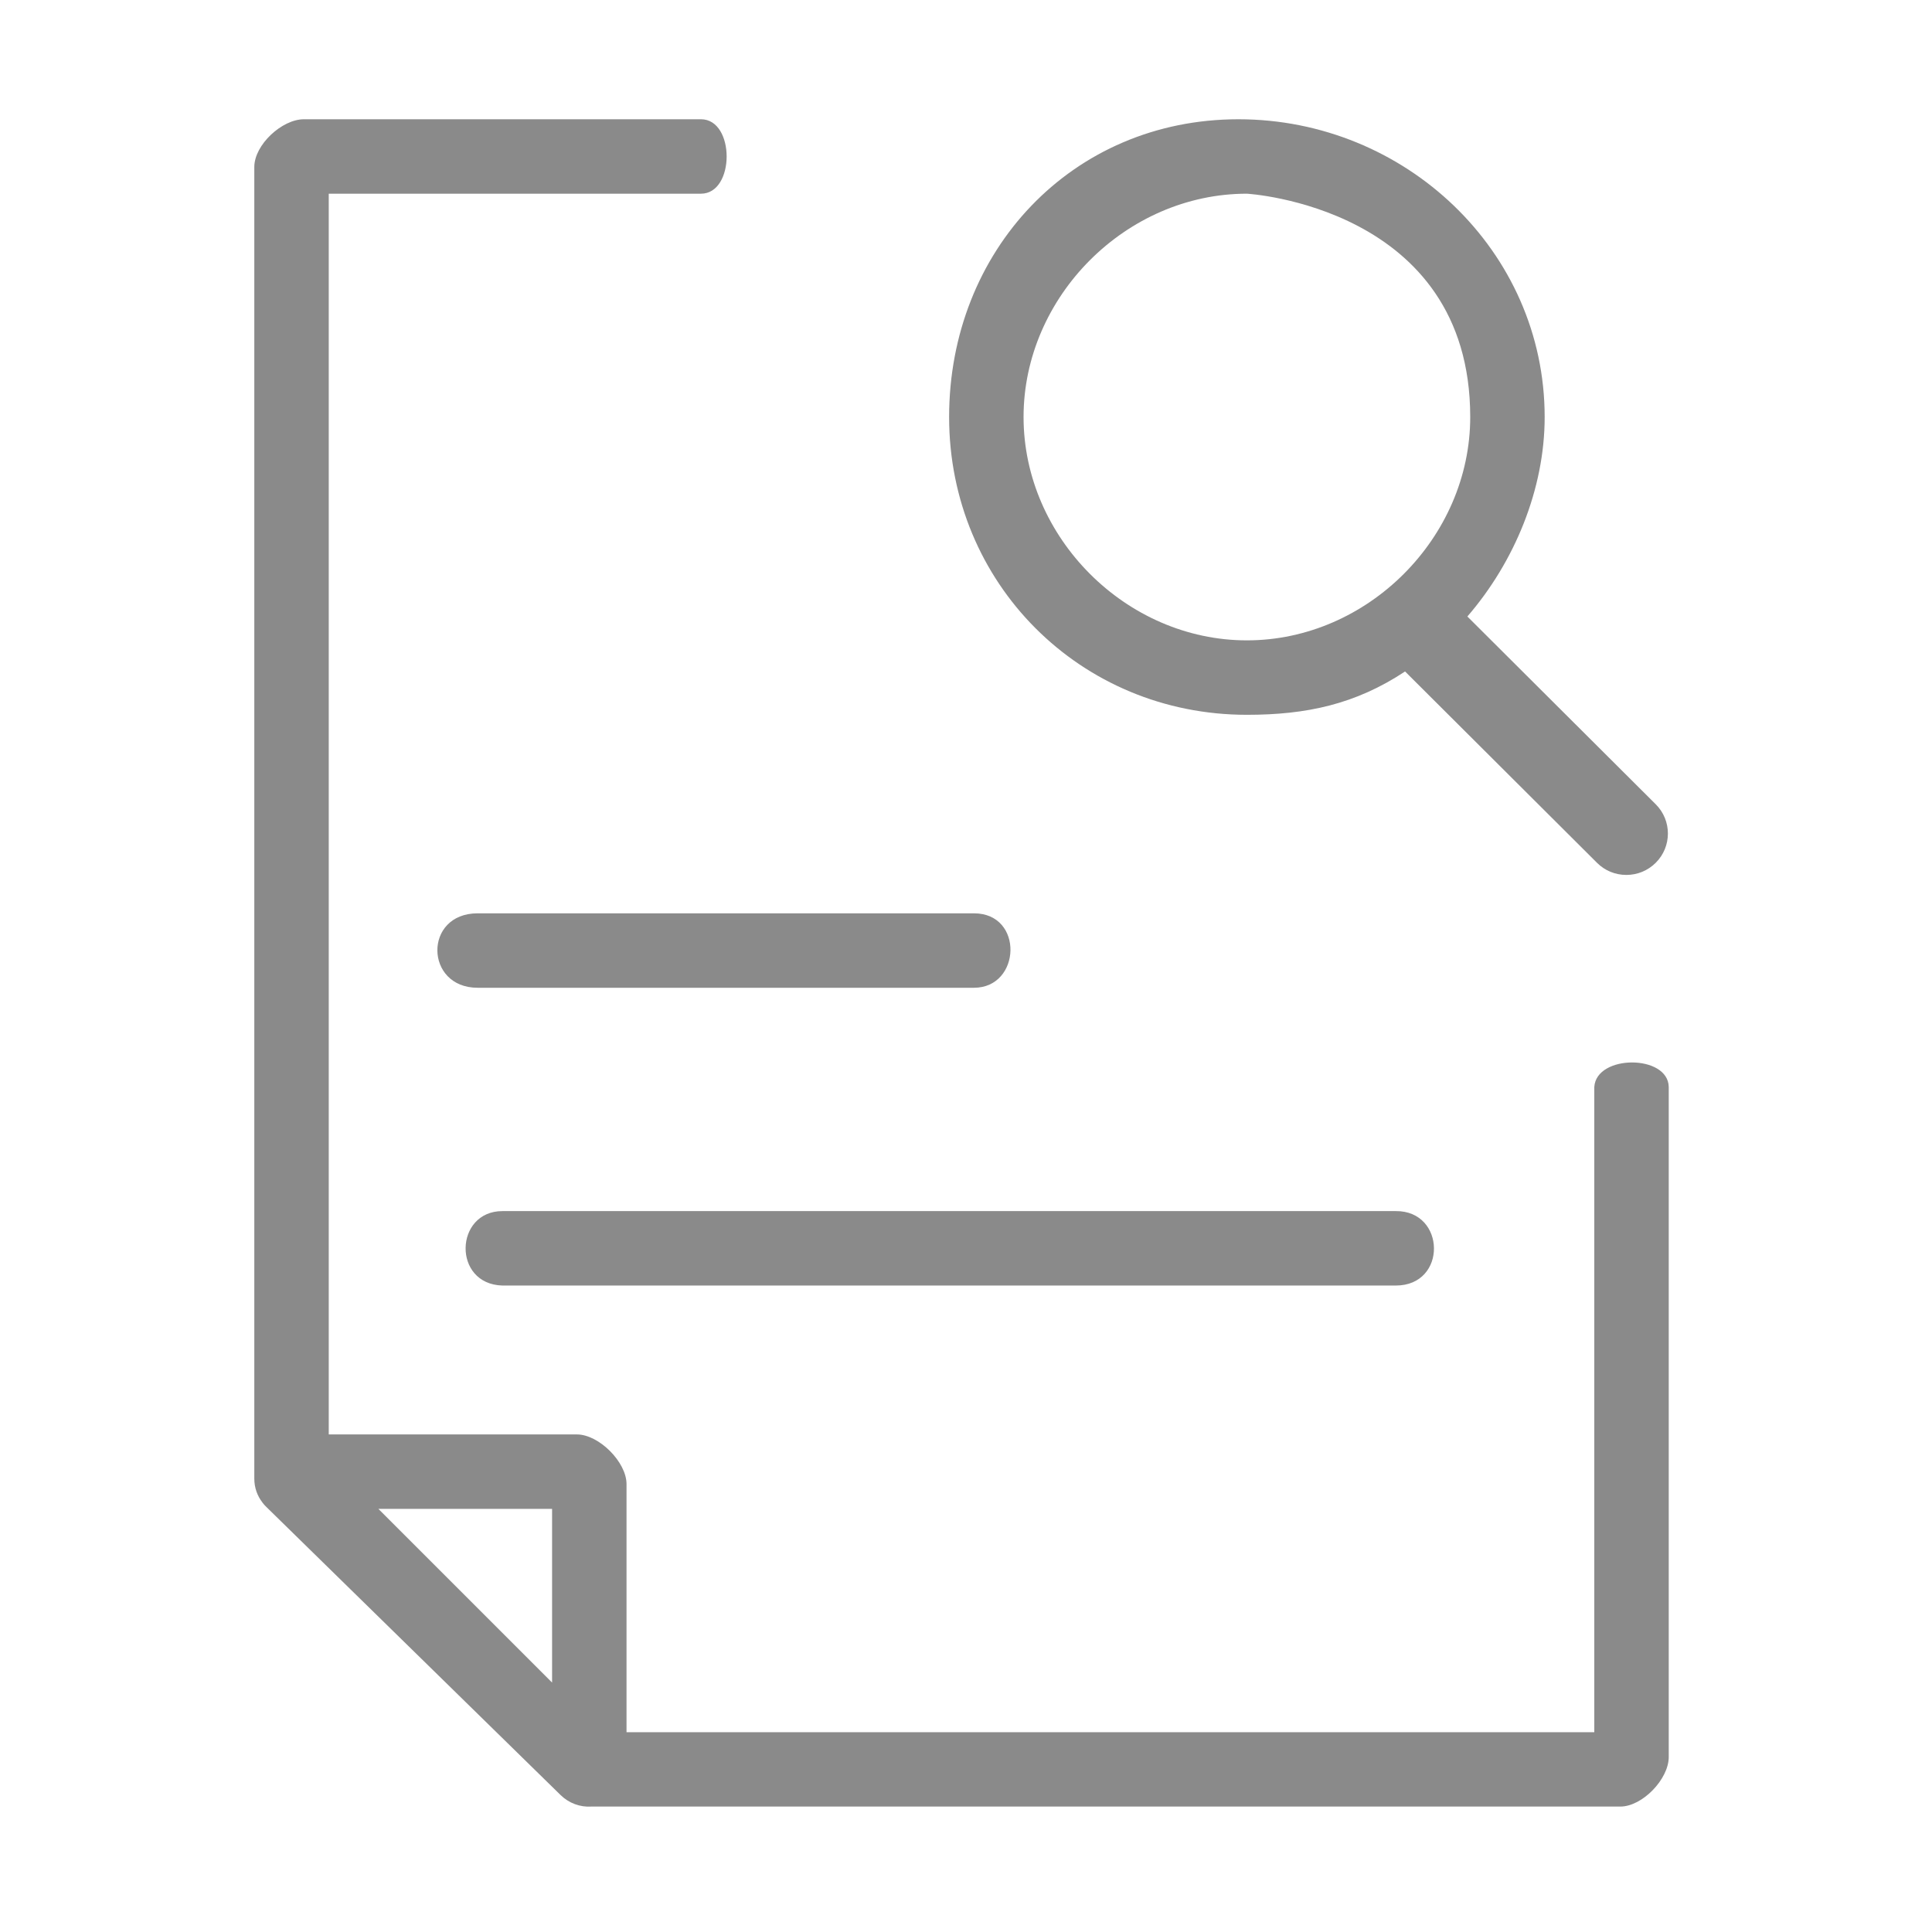 <svg t="1637222120805" class="icon" viewBox="0 0 1024 1024" version="1.1" xmlns="http://www.w3.org/2000/svg" p-id="3250" width="200" height="200"><path d="M266.309 681.364l473.483 0c27.392 0 26.573-39.703 0-39.457L266.309 641.908C240.863 641.908 239.687 680.642 266.309 681.364zM516.204 523.537c25.035 0 26.593-39.457 0-39.457L253.158 484.08c-28.776 0-28.125 39.457 0 39.457L516.204 523.537zM845.01 576.146l0 341.959L332.071 918.105 332.071 786.583c0-11.656-14.633-26.304-26.305-26.304L174.243 760.279 174.243 102.663l197.284 0c18.15 0 18.15-39.457 0-39.457L161.091 63.207c-11.65 0-26.303 13.539-26.303 25.311l0 695.193c0 4.81 1.592 9.151 4.311 12.642 0 0.023 0.043 0.047 0.043 0.089 0.697 0.918 1.46 1.767 2.311 2.553l155.718 152.461c4.377 4.273 10.303 6.446 16.206 6.062l545.416 0c11.718 0 25.674-14.579 25.674-26.261L884.466 576.146C884.217 558.786 846.039 558.791 845.01 576.146zM292.614 891.801l-92.066-92.066 92.066 0L292.614 891.801zM660.879 378.862c31.559 0 57.529-5.561 83.839-22.97l101.775 101.46c4.107 4.094 9.628 6.377 15.486 6.377 5.905 0 11.386-2.257 15.582-6.423 8.617-8.571 8.617-22.464 0-31.039l-99.824-99.514c25.052-28.977 40.969-67.537 40.969-105.717 0-88.011-73.988-157.828-162.319-157.828-88.332 0-153.336 69.816-153.336 157.828C503.051 309.093 572.546 378.862 660.879 378.862zM660.879 102.663c0 0 118.371 6.694 118.371 118.371 0 63.845-54.349 118.371-118.371 118.371-64.043 0-118.371-54.526-118.371-118.371C542.508 157.212 596.836 102.663 660.879 102.663z" p-id="3251" fill="#8a8a8a"></path></svg>